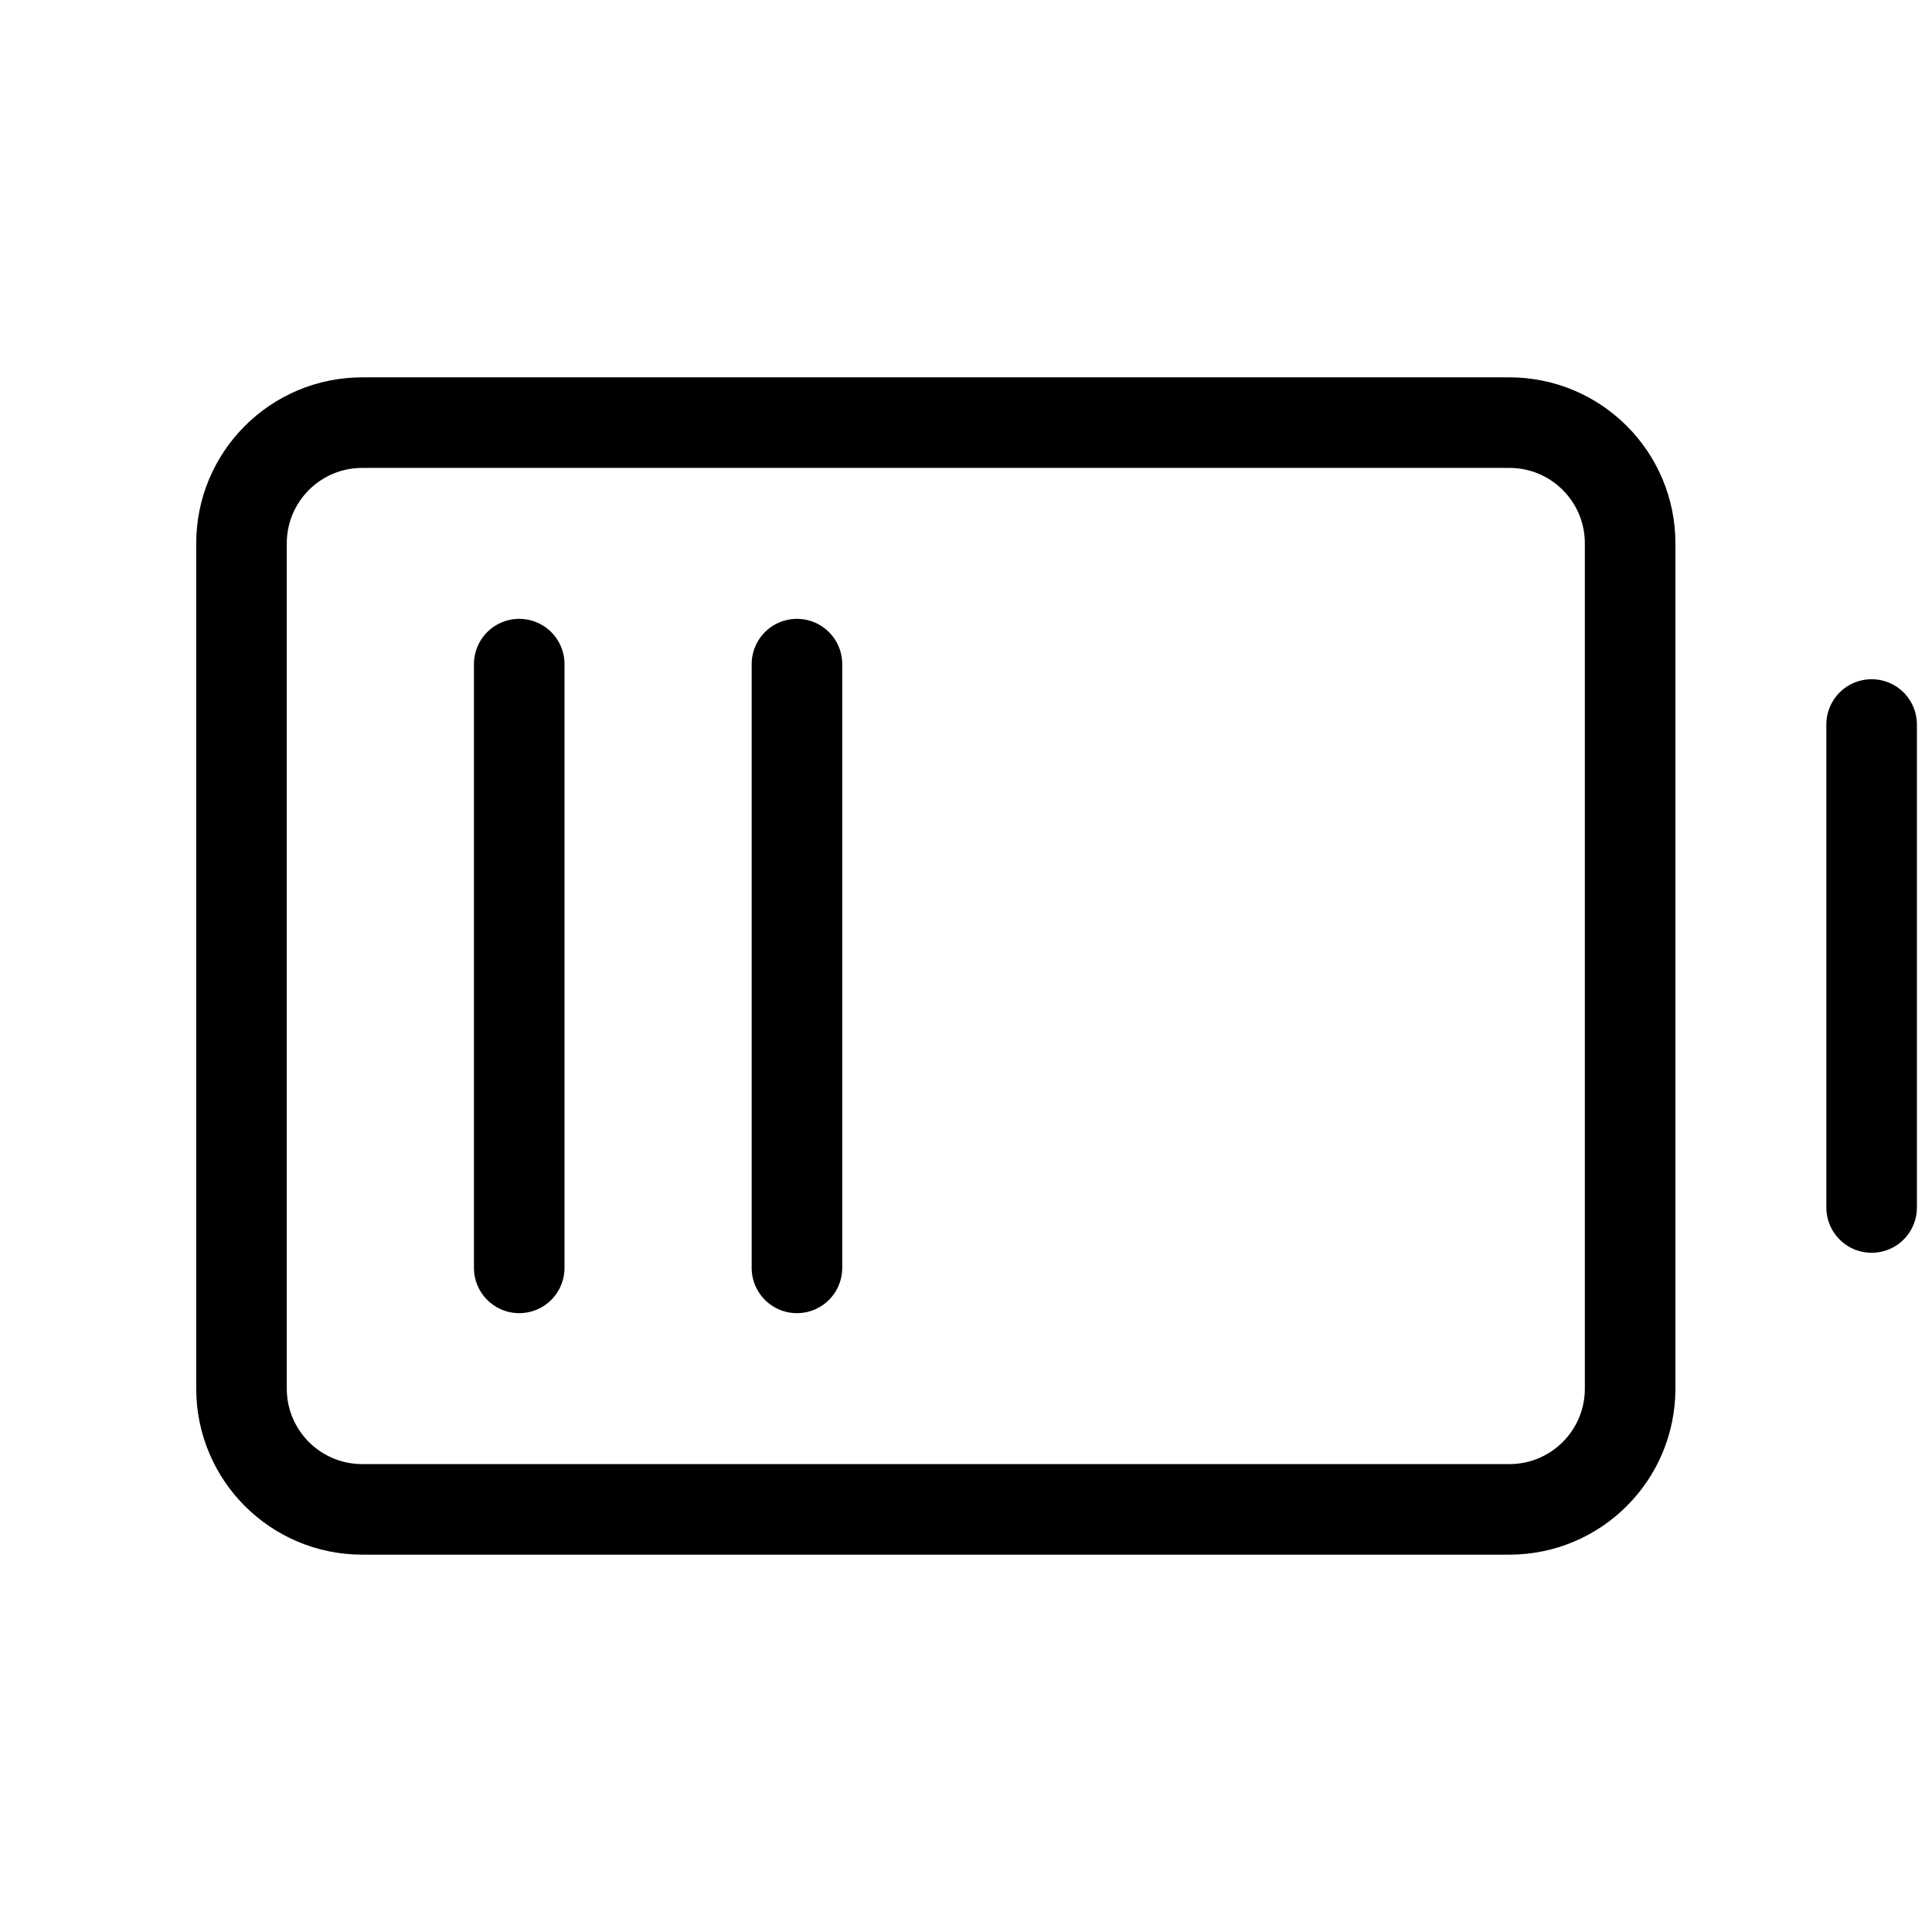 <svg width="32" height="32" viewBox="0 0 32 32" fill="none" xmlns="http://www.w3.org/2000/svg">
<path d="M31 12V20" stroke="black" stroke-width="1.5" stroke-linecap="round" stroke-linejoin="round"/>
<path d="M27 23V9C27 7.895 26.105 7 25 7L6 7C4.895 7 4 7.895 4 9V23C4 24.105 4.895 25 6 25H25C26.105 25 27 24.105 27 23Z" stroke="black" stroke-width="1.5" stroke-linecap="round" stroke-linejoin="round"/>
<path d="M13.2 21V11" stroke="black" stroke-width="1.5" stroke-linecap="round" stroke-linejoin="round"/>
<path d="M8.6 21V11" stroke="black" stroke-width="1.5" stroke-linecap="round" stroke-linejoin="round"/>
</svg>
